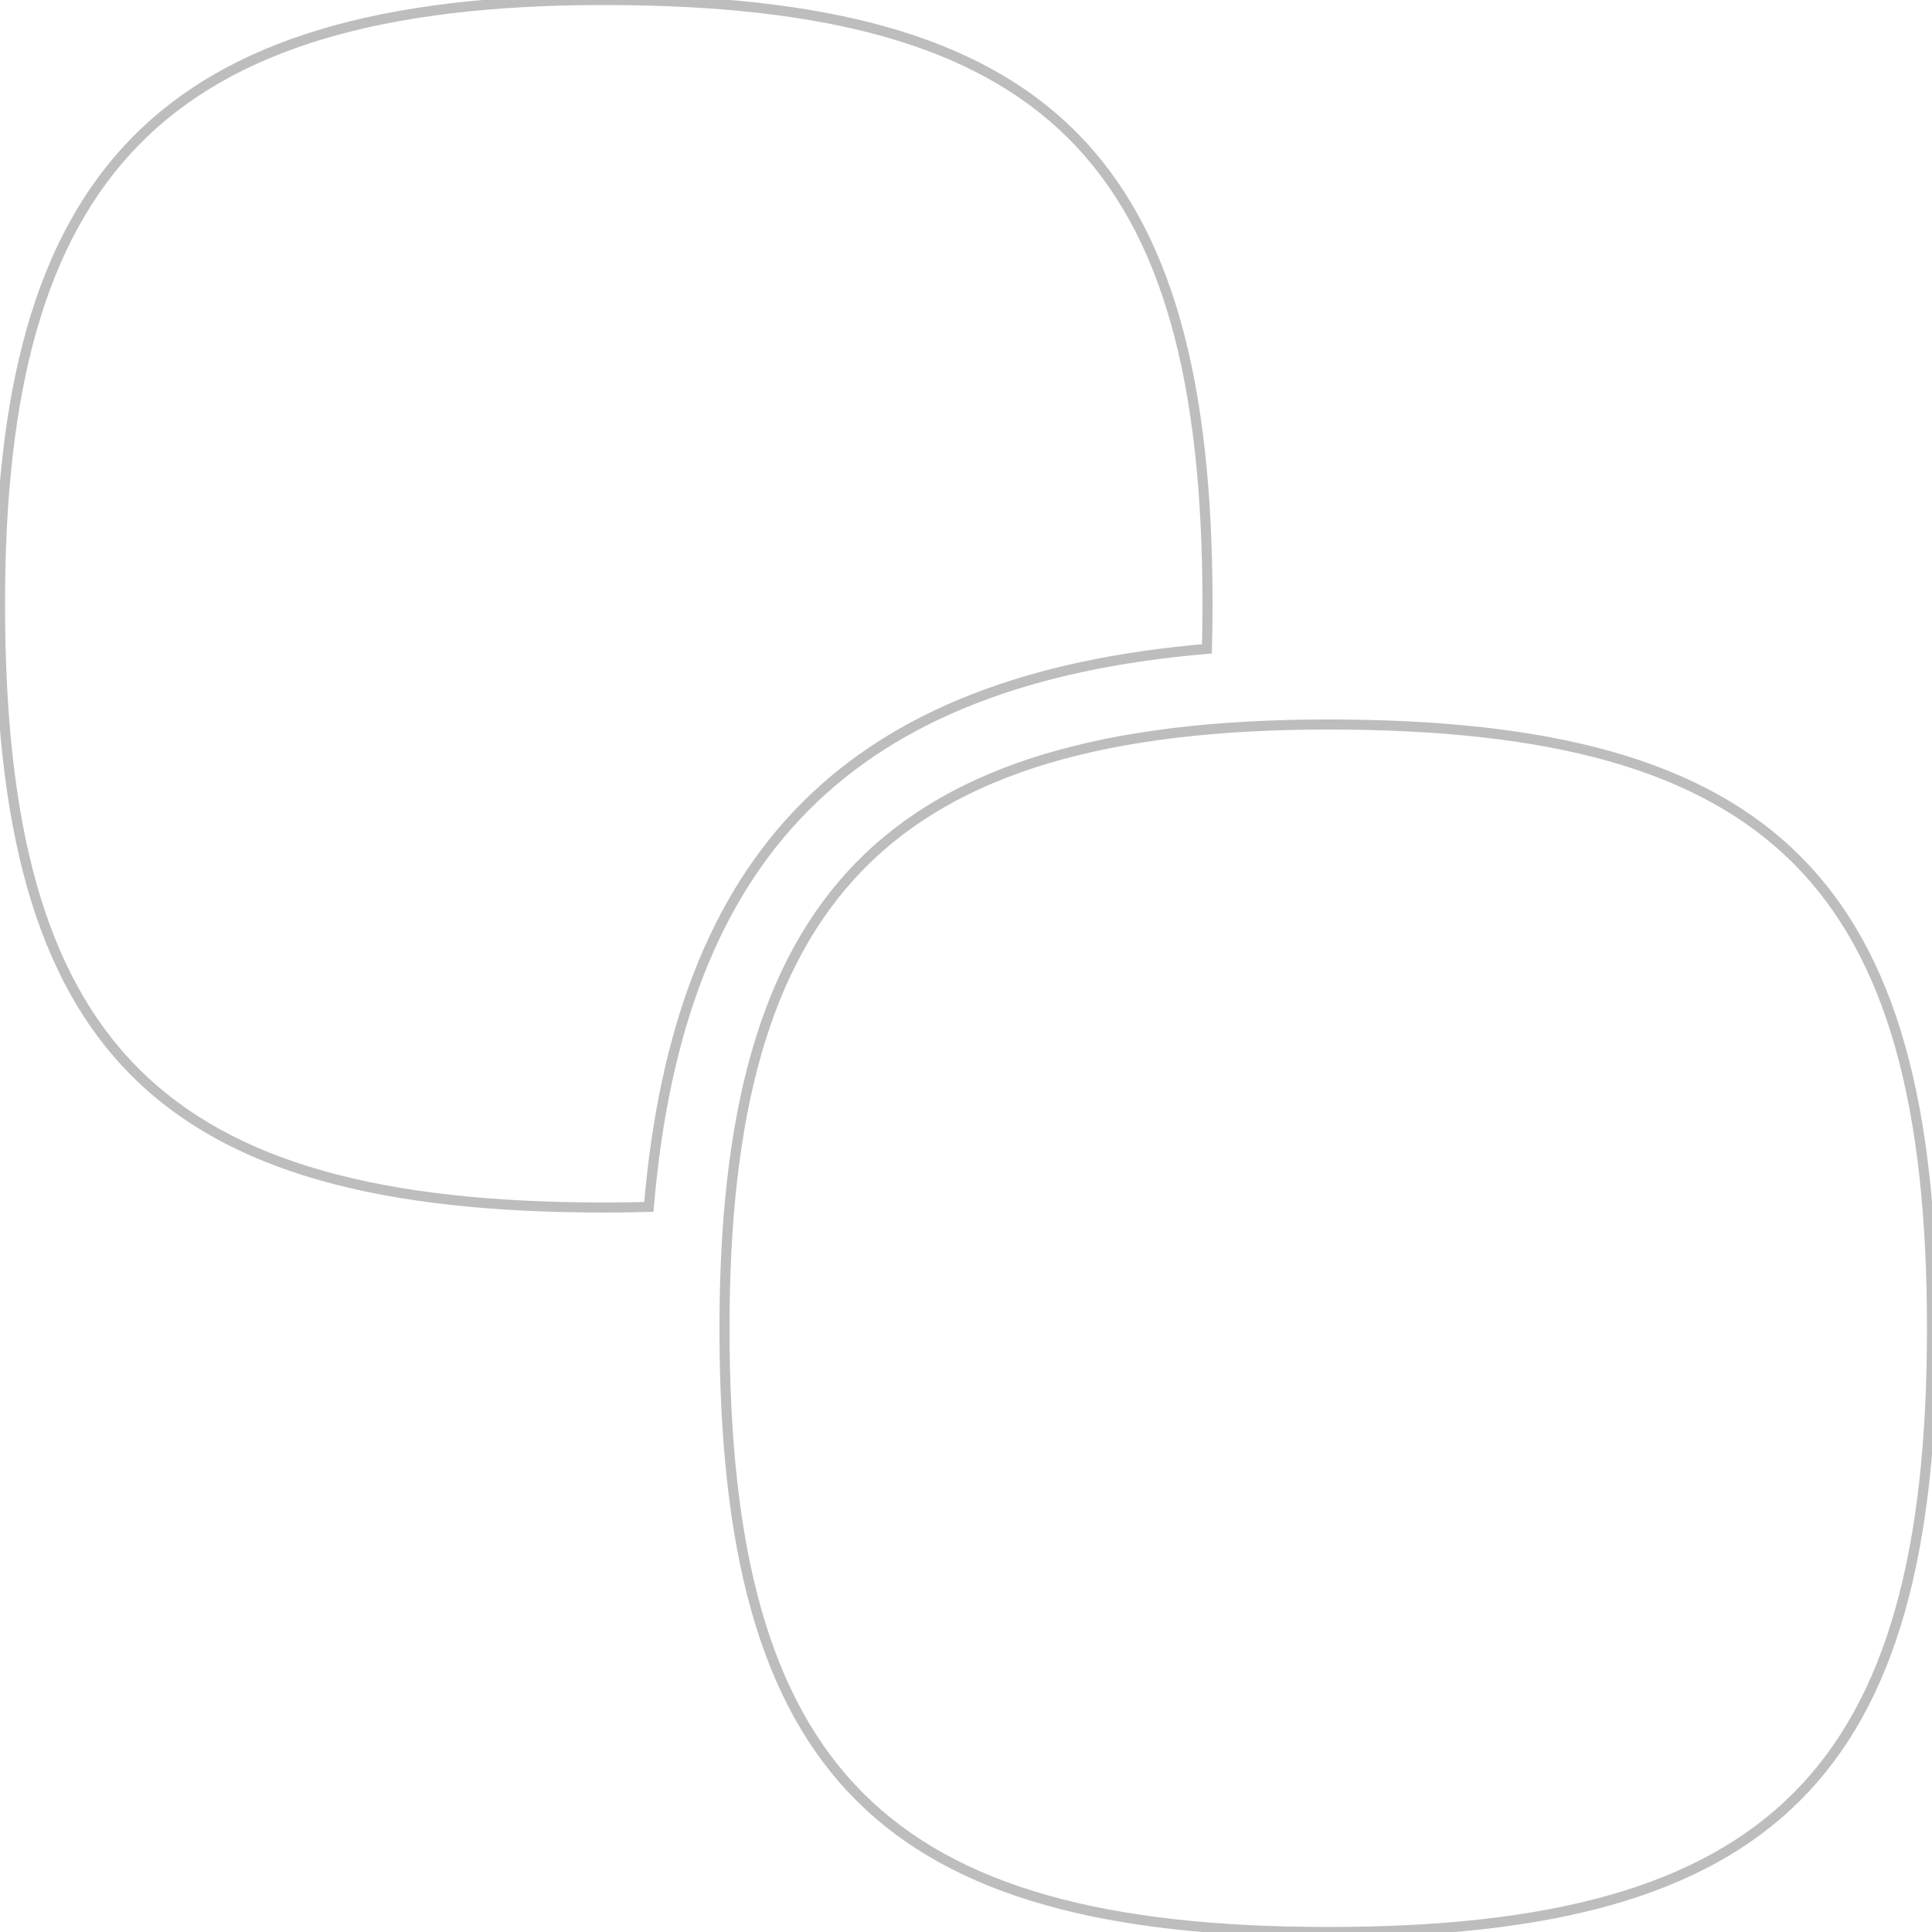 <svg xmlns="http://www.w3.org/2000/svg" width="384" height="384"><path fill="none" fill-rule="evenodd" stroke="#222" stroke-opacity=".3" stroke-width="2" d="M239.885 128.966c-70.925 6.028-104.953 40.545-110.922 110.92-2.92.076-5.908.114-8.963.114C31.667 240 0 208.333 0 120 0 35 31.667 0 120 0s120 31.667 120 120c0 3.056-.038 6.044-.115 8.966ZM384 264c0 88.333-31.667 120-120 120s-120-31.667-120-120c0-85 31.667-120 120-120s120 31.667 120 120Z"/></svg>